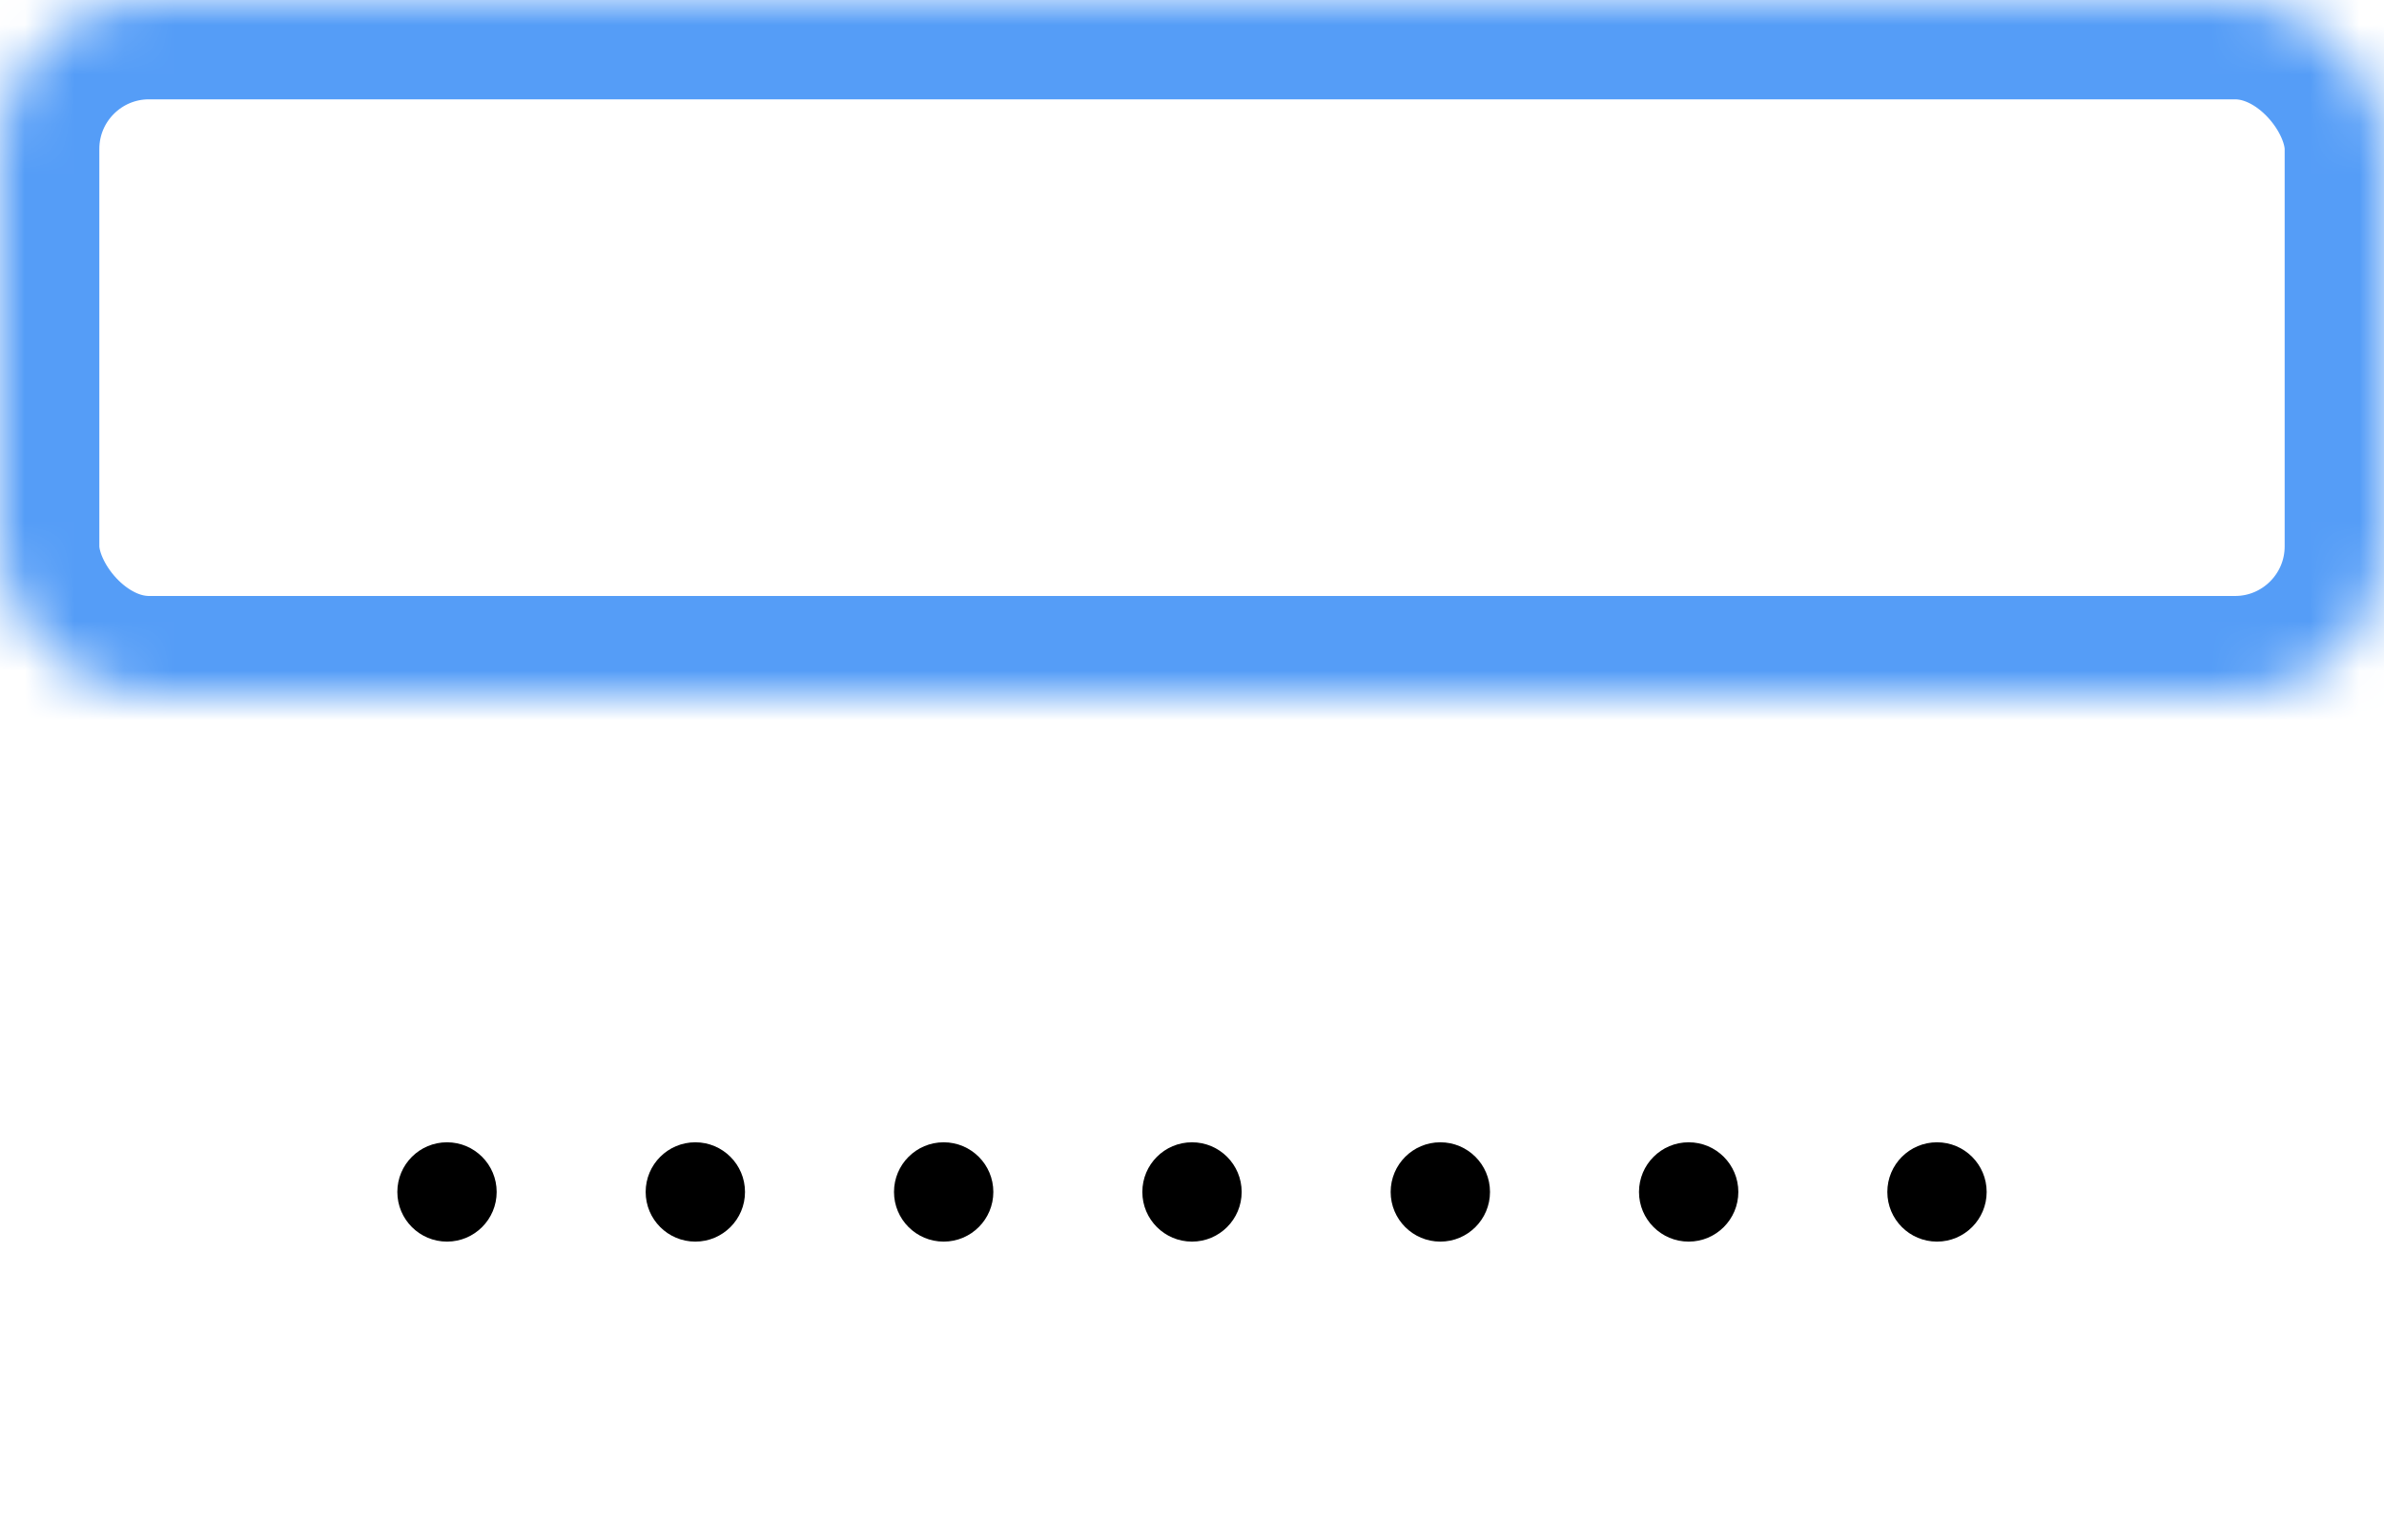<svg width="48" height="31" viewBox="0 0 48 31" xmlns="http://www.w3.org/2000/svg" xmlns:xlink="http://www.w3.org/1999/xlink"><title>F64E2FE8-B9FD-46EC-8A78-5D57E3CA2CBA</title><defs><rect id="a" width="48" height="14" rx="3"/><mask id="c" x="0" y="0" width="48" height="14" fill="#fff"><use xlink:href="#a"/></mask><rect id="b" y="17" width="48" height="14" rx="3"/><mask id="d" x="0" y="0" width="48" height="14" fill="#fff"><use xlink:href="#b"/></mask></defs><g fill="none" fill-rule="evenodd"><use stroke="#559DF7" mask="url(#c)" stroke-width="4" xlink:href="#a"/><use stroke="#559DF7" mask="url(#d)" stroke-width="4" xlink:href="#b"/><g transform="translate(8 23)" fill="#000"><circle cx="1" cy="1" r="1"/><circle cx="6" cy="1" r="1"/><circle cx="11" cy="1" r="1"/><circle cx="16" cy="1" r="1"/><circle cx="21" cy="1" r="1"/><circle cx="26" cy="1" r="1"/><circle cx="31" cy="1" r="1"/></g></g></svg>